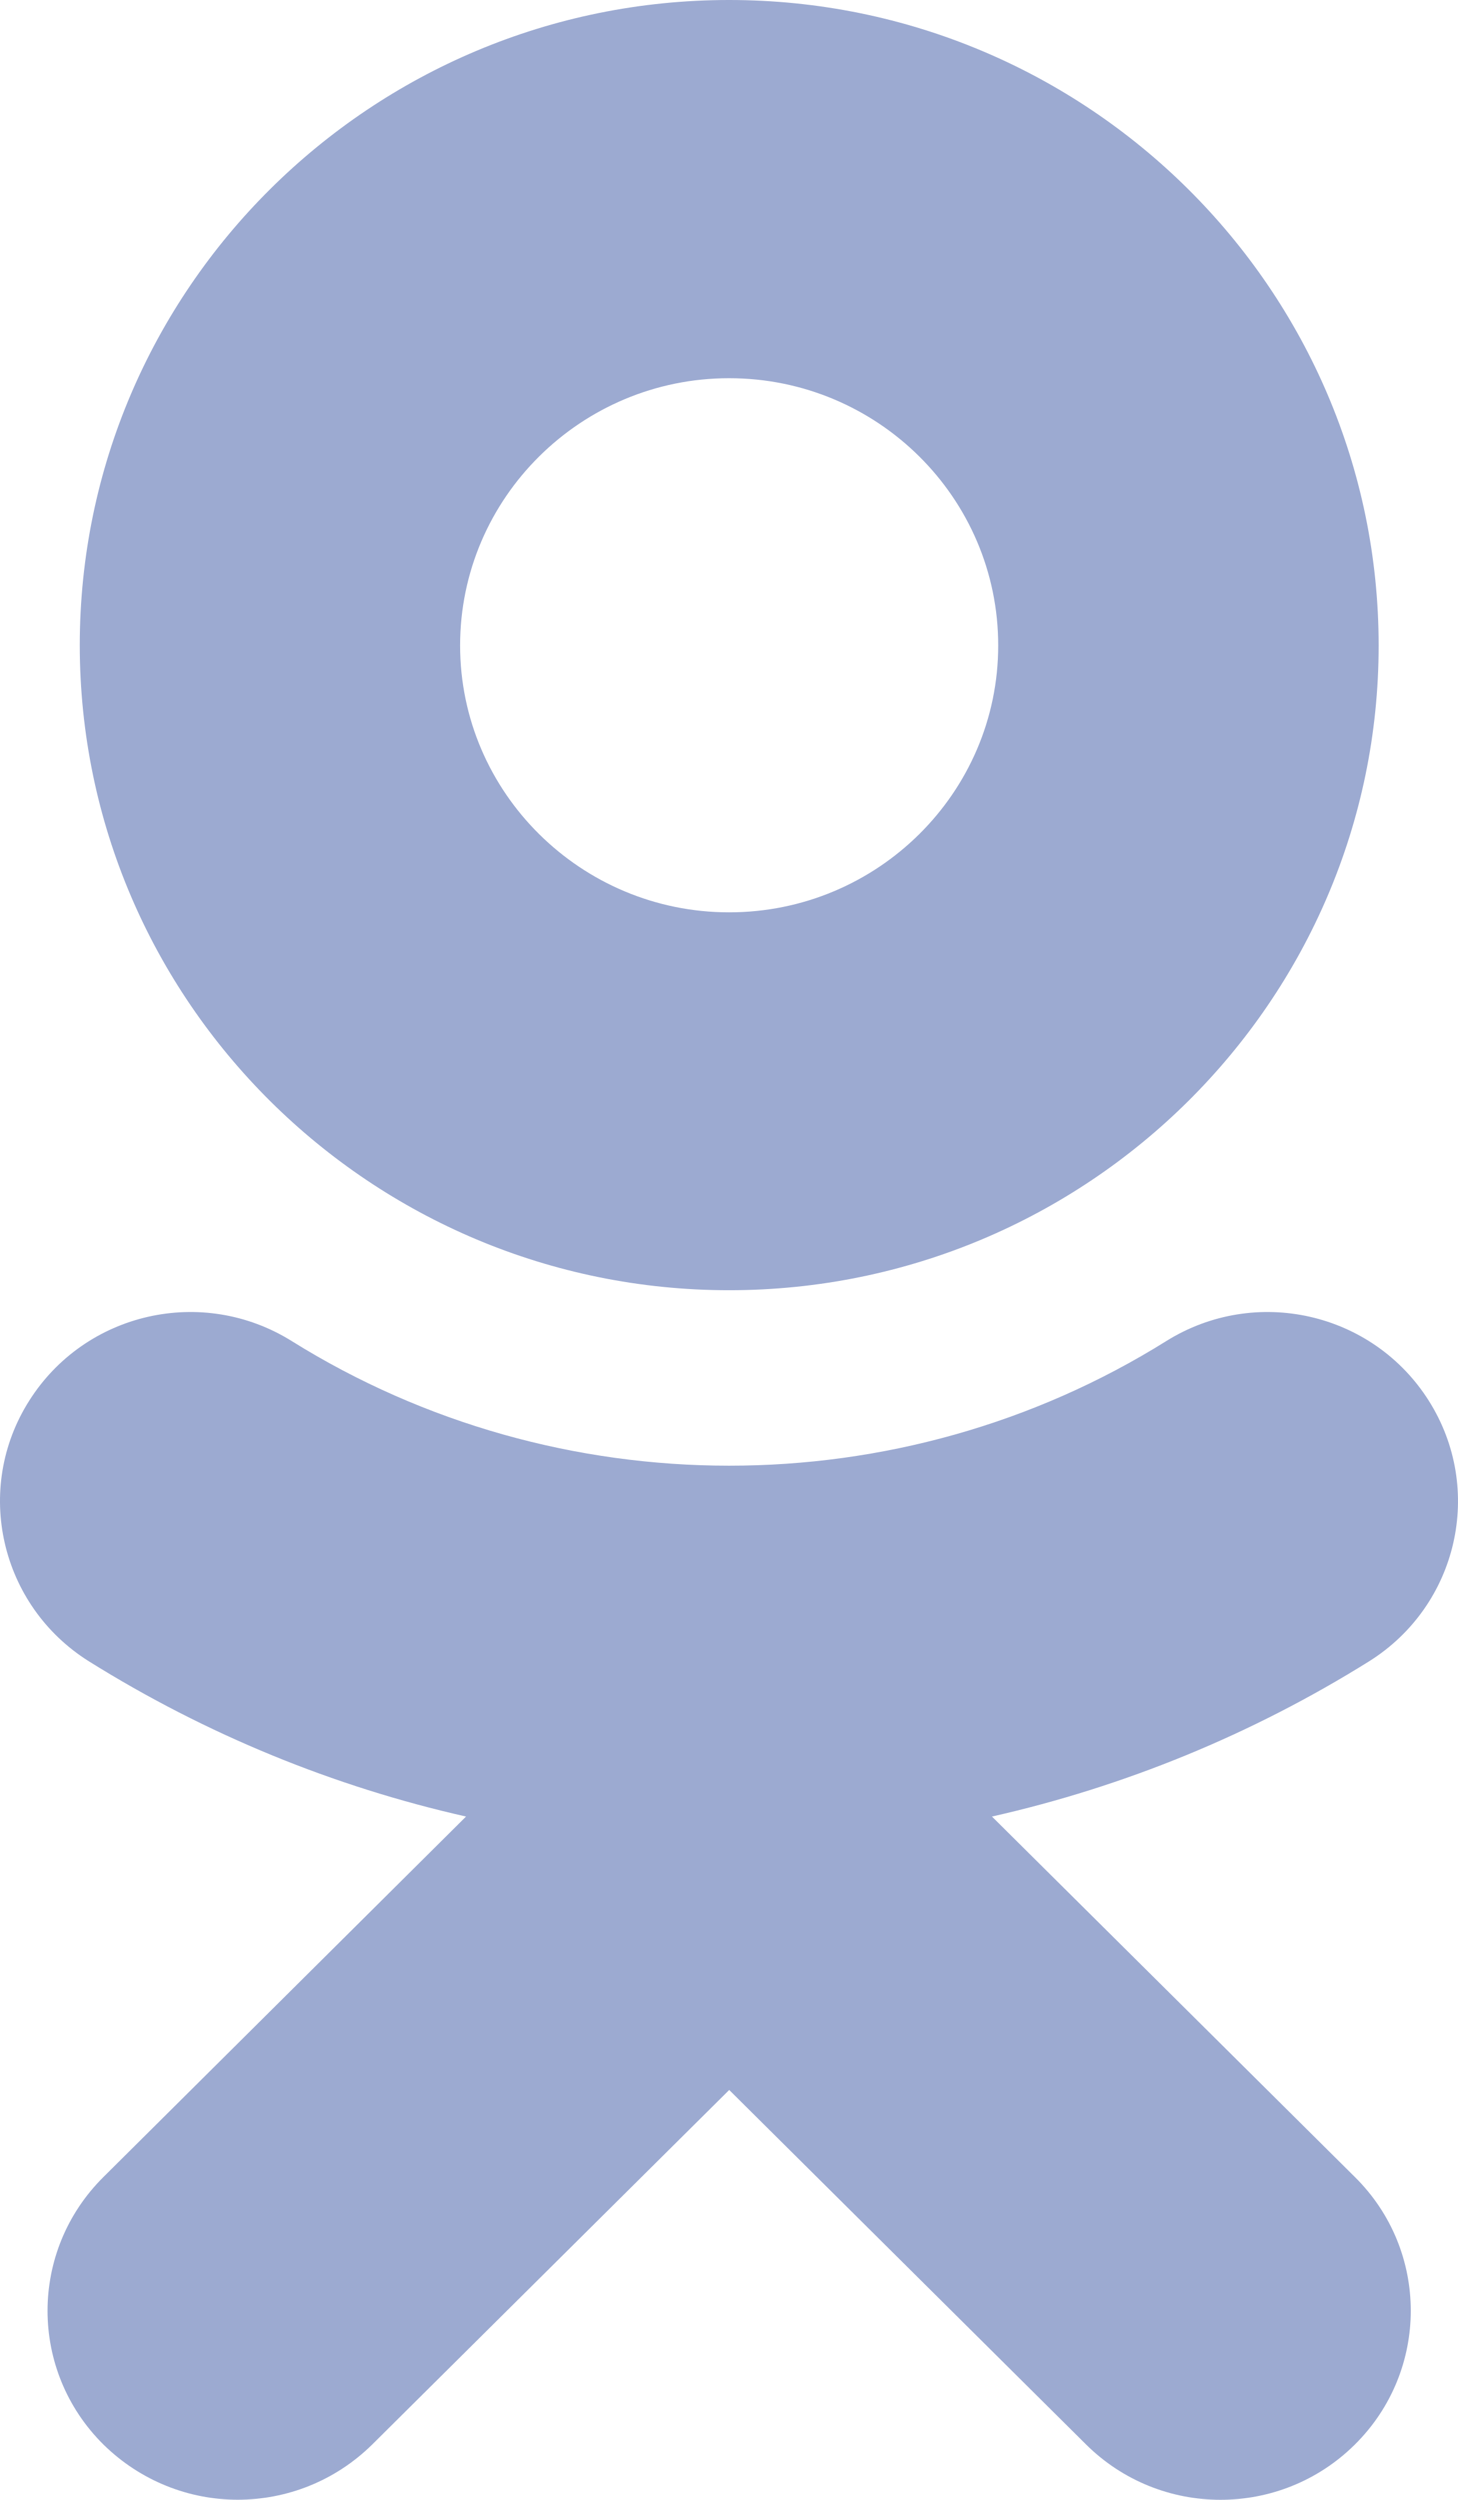 <svg width="14" height="24" viewBox="0 0 14 24" fill="none" xmlns="http://www.w3.org/2000/svg">
<path d="M9.525 17.44C10.796 17.153 12.02 16.653 13.146 15.95C13.999 15.415 14.257 14.297 13.719 13.447C13.181 12.597 12.055 12.341 11.199 12.875C8.644 14.472 5.356 14.469 2.801 12.875C1.945 12.341 0.819 12.597 0.281 13.447C-0.257 14.294 0.001 15.415 0.854 15.95C1.98 16.653 3.204 17.153 4.475 17.44L0.992 20.902C0.278 21.612 0.278 22.759 0.992 23.468C1.351 23.821 1.817 23.999 2.282 23.999C2.751 23.999 3.217 23.821 3.575 23.468L7.002 20.065L10.428 23.468C11.142 24.177 12.297 24.177 13.011 23.468C13.725 22.759 13.725 21.609 13.011 20.902L9.525 17.44ZM7.001 3.631C8.427 3.631 9.585 4.781 9.585 6.197C9.585 7.609 8.427 8.759 7.001 8.759C5.579 8.759 4.418 7.609 4.418 6.197C4.418 4.781 5.579 3.631 7.001 3.631ZM7.001 12.387C10.441 12.387 13.238 9.609 13.238 6.197C13.238 2.778 10.441 0 7.001 0C3.563 0 0.766 2.778 0.766 6.194C0.766 9.609 3.563 12.387 7.001 12.387Z" fill="#9CAAD1"/>
</svg>
